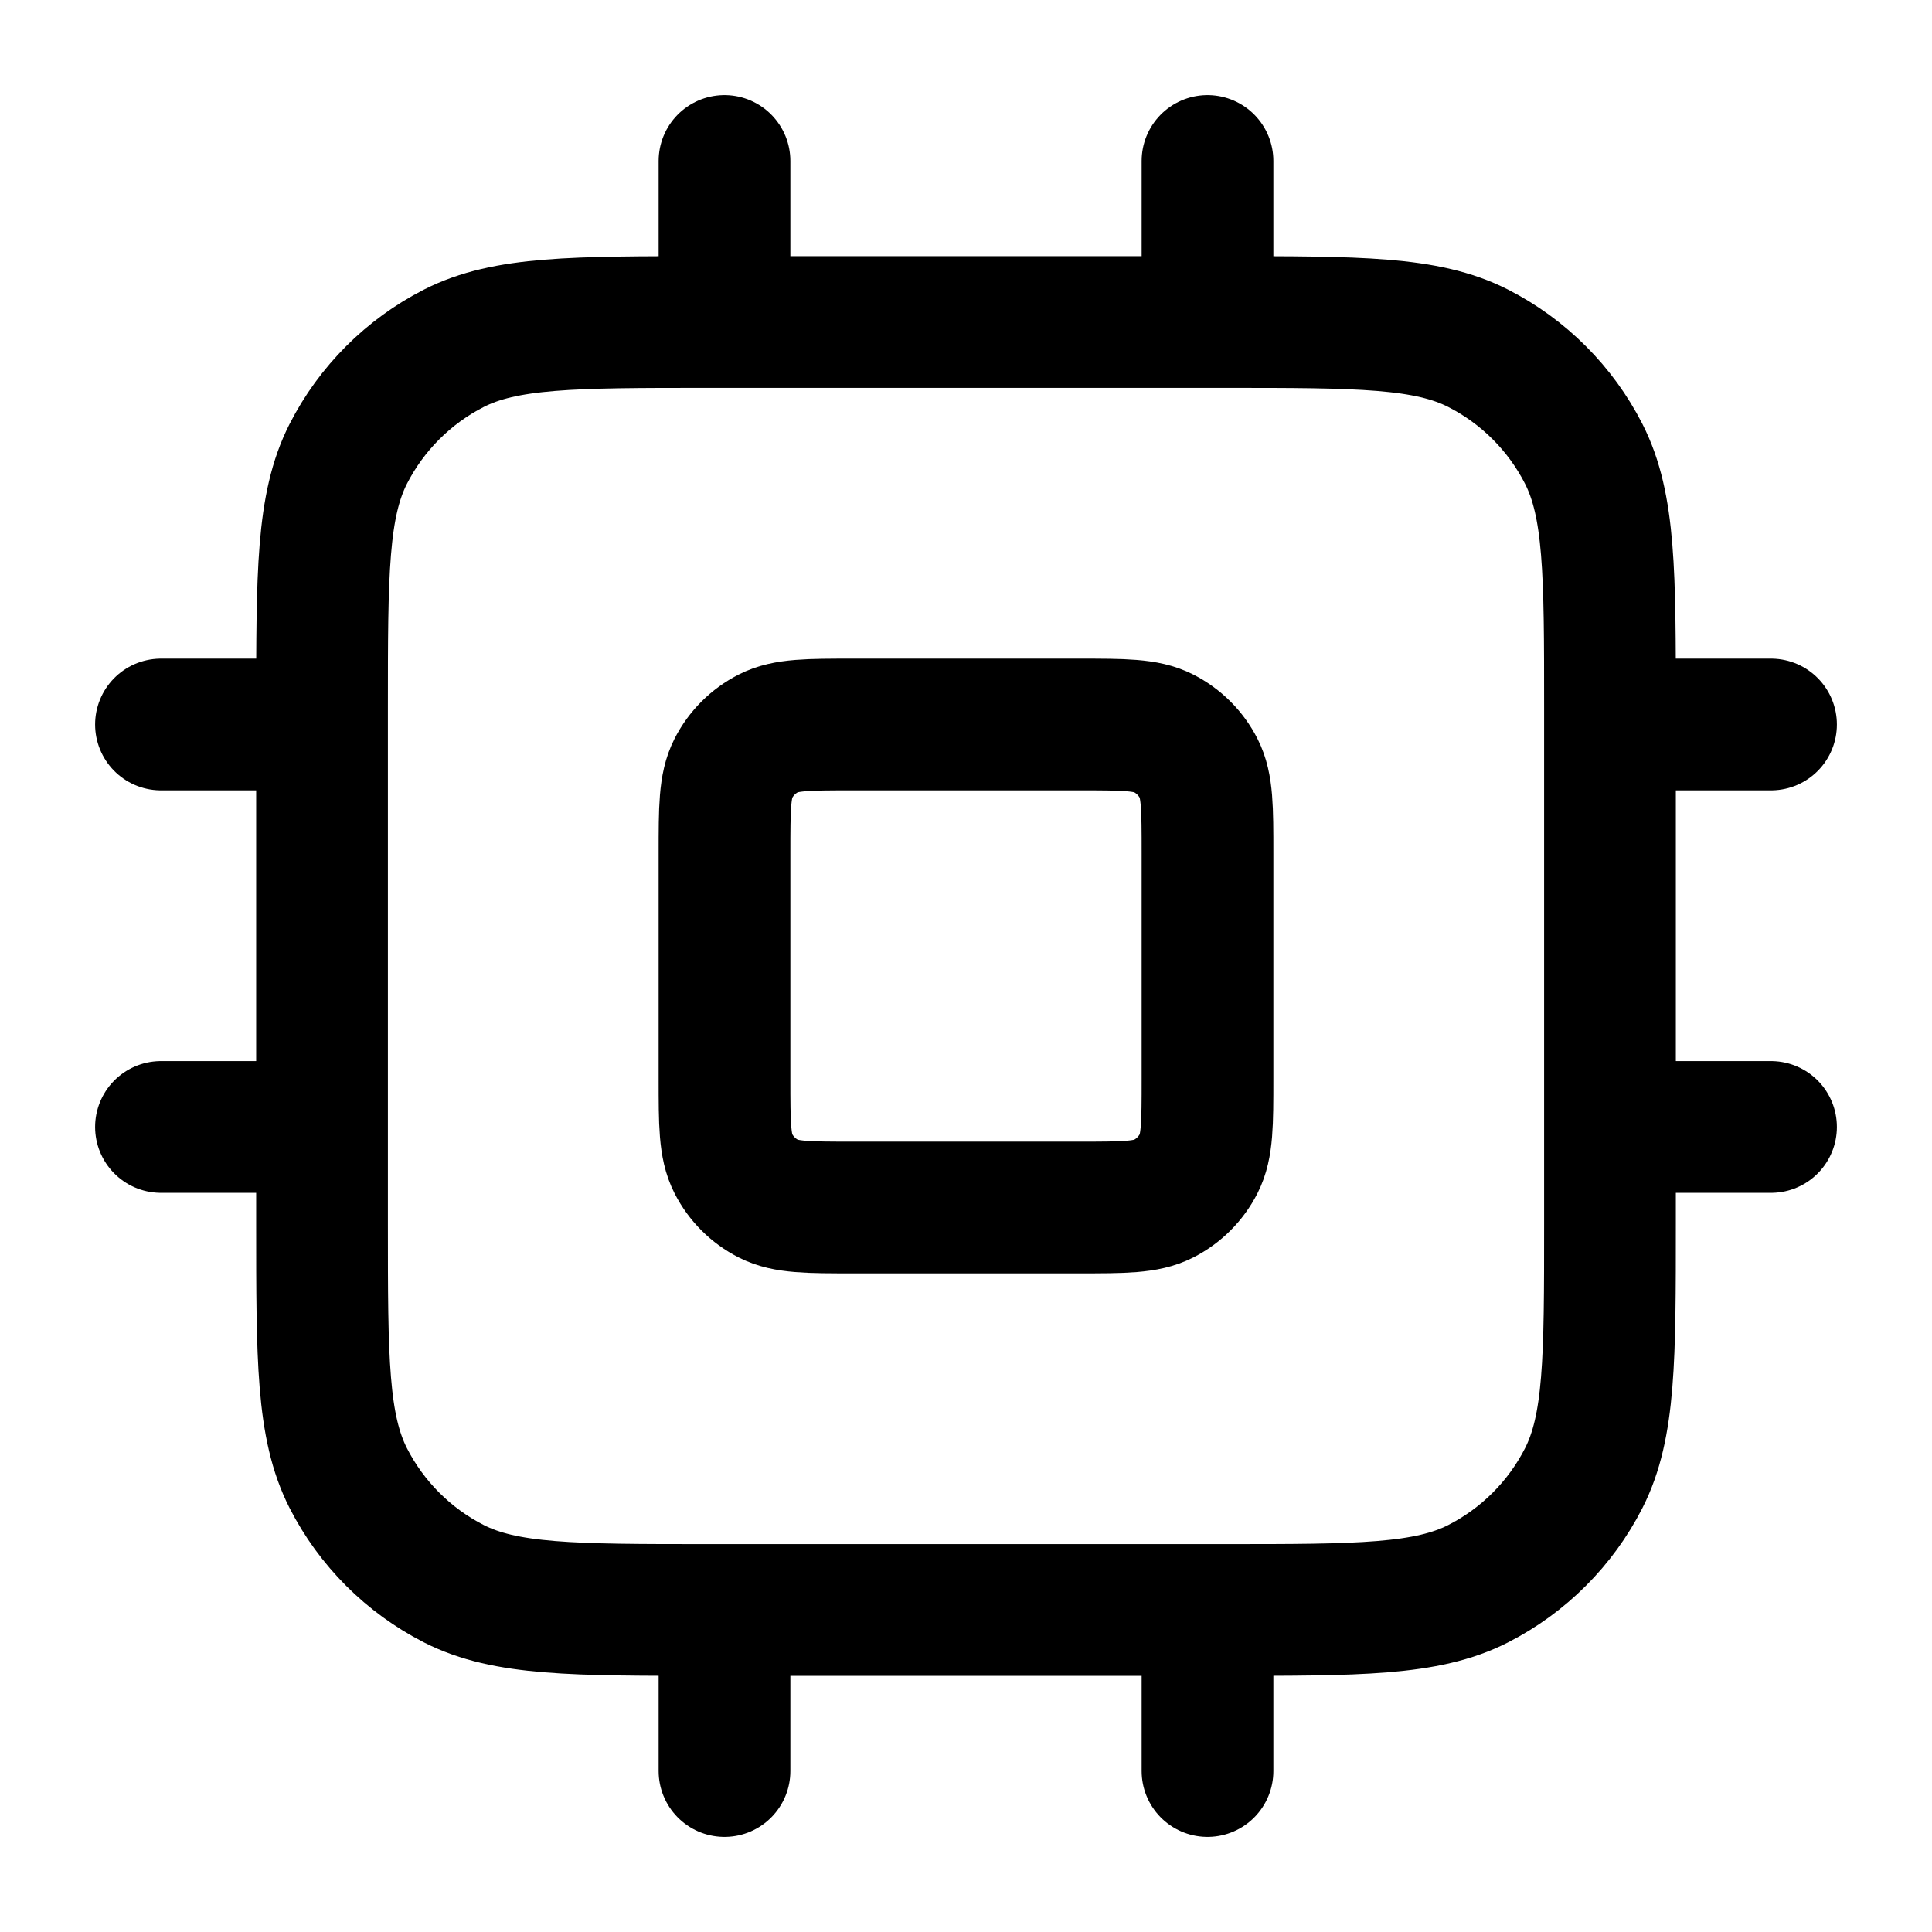 <svg width="22" height="22" viewBox="0 0 22 22" fill="none" xmlns="http://www.w3.org/2000/svg">
<path d="M8.25 1.833V3.667M13.75 1.833V3.667M8.25 18.333V20.167M13.75 18.333V20.167M18.333 8.25H20.167M18.333 12.833H20.167M1.833 8.25H3.667M1.833 12.833H3.667M8.067 18.333H13.933C15.473 18.333 16.244 18.333 16.832 18.034C17.349 17.77 17.77 17.349 18.034 16.832C18.333 16.244 18.333 15.473 18.333 13.933V8.067C18.333 6.527 18.333 5.756 18.034 5.168C17.77 4.651 17.349 4.23 16.832 3.966C16.244 3.667 15.473 3.667 13.933 3.667H8.067C6.527 3.667 5.756 3.667 5.168 3.966C4.651 4.23 4.23 4.651 3.966 5.168C3.667 5.756 3.667 6.527 3.667 8.067V13.933C3.667 15.473 3.667 16.244 3.966 16.832C4.23 17.349 4.651 17.77 5.168 18.034C5.756 18.333 6.527 18.333 8.067 18.333ZM9.717 13.75H12.283C12.797 13.75 13.053 13.75 13.249 13.65C13.422 13.562 13.562 13.422 13.65 13.249C13.75 13.053 13.75 12.797 13.75 12.283V9.717C13.75 9.203 13.75 8.947 13.65 8.751C13.562 8.578 13.422 8.438 13.249 8.35C13.053 8.25 12.797 8.25 12.283 8.25H9.717C9.203 8.25 8.947 8.25 8.751 8.35C8.578 8.438 8.438 8.578 8.35 8.751C8.25 8.947 8.25 9.203 8.25 9.717V12.283C8.25 12.797 8.25 13.053 8.35 13.249C8.438 13.422 8.578 13.562 8.751 13.65C8.947 13.75 9.203 13.75 9.717 13.75Z" stroke="currentColor" stroke-width="1.5" stroke-linecap="round" stroke-linejoin="round"/>
</svg>
